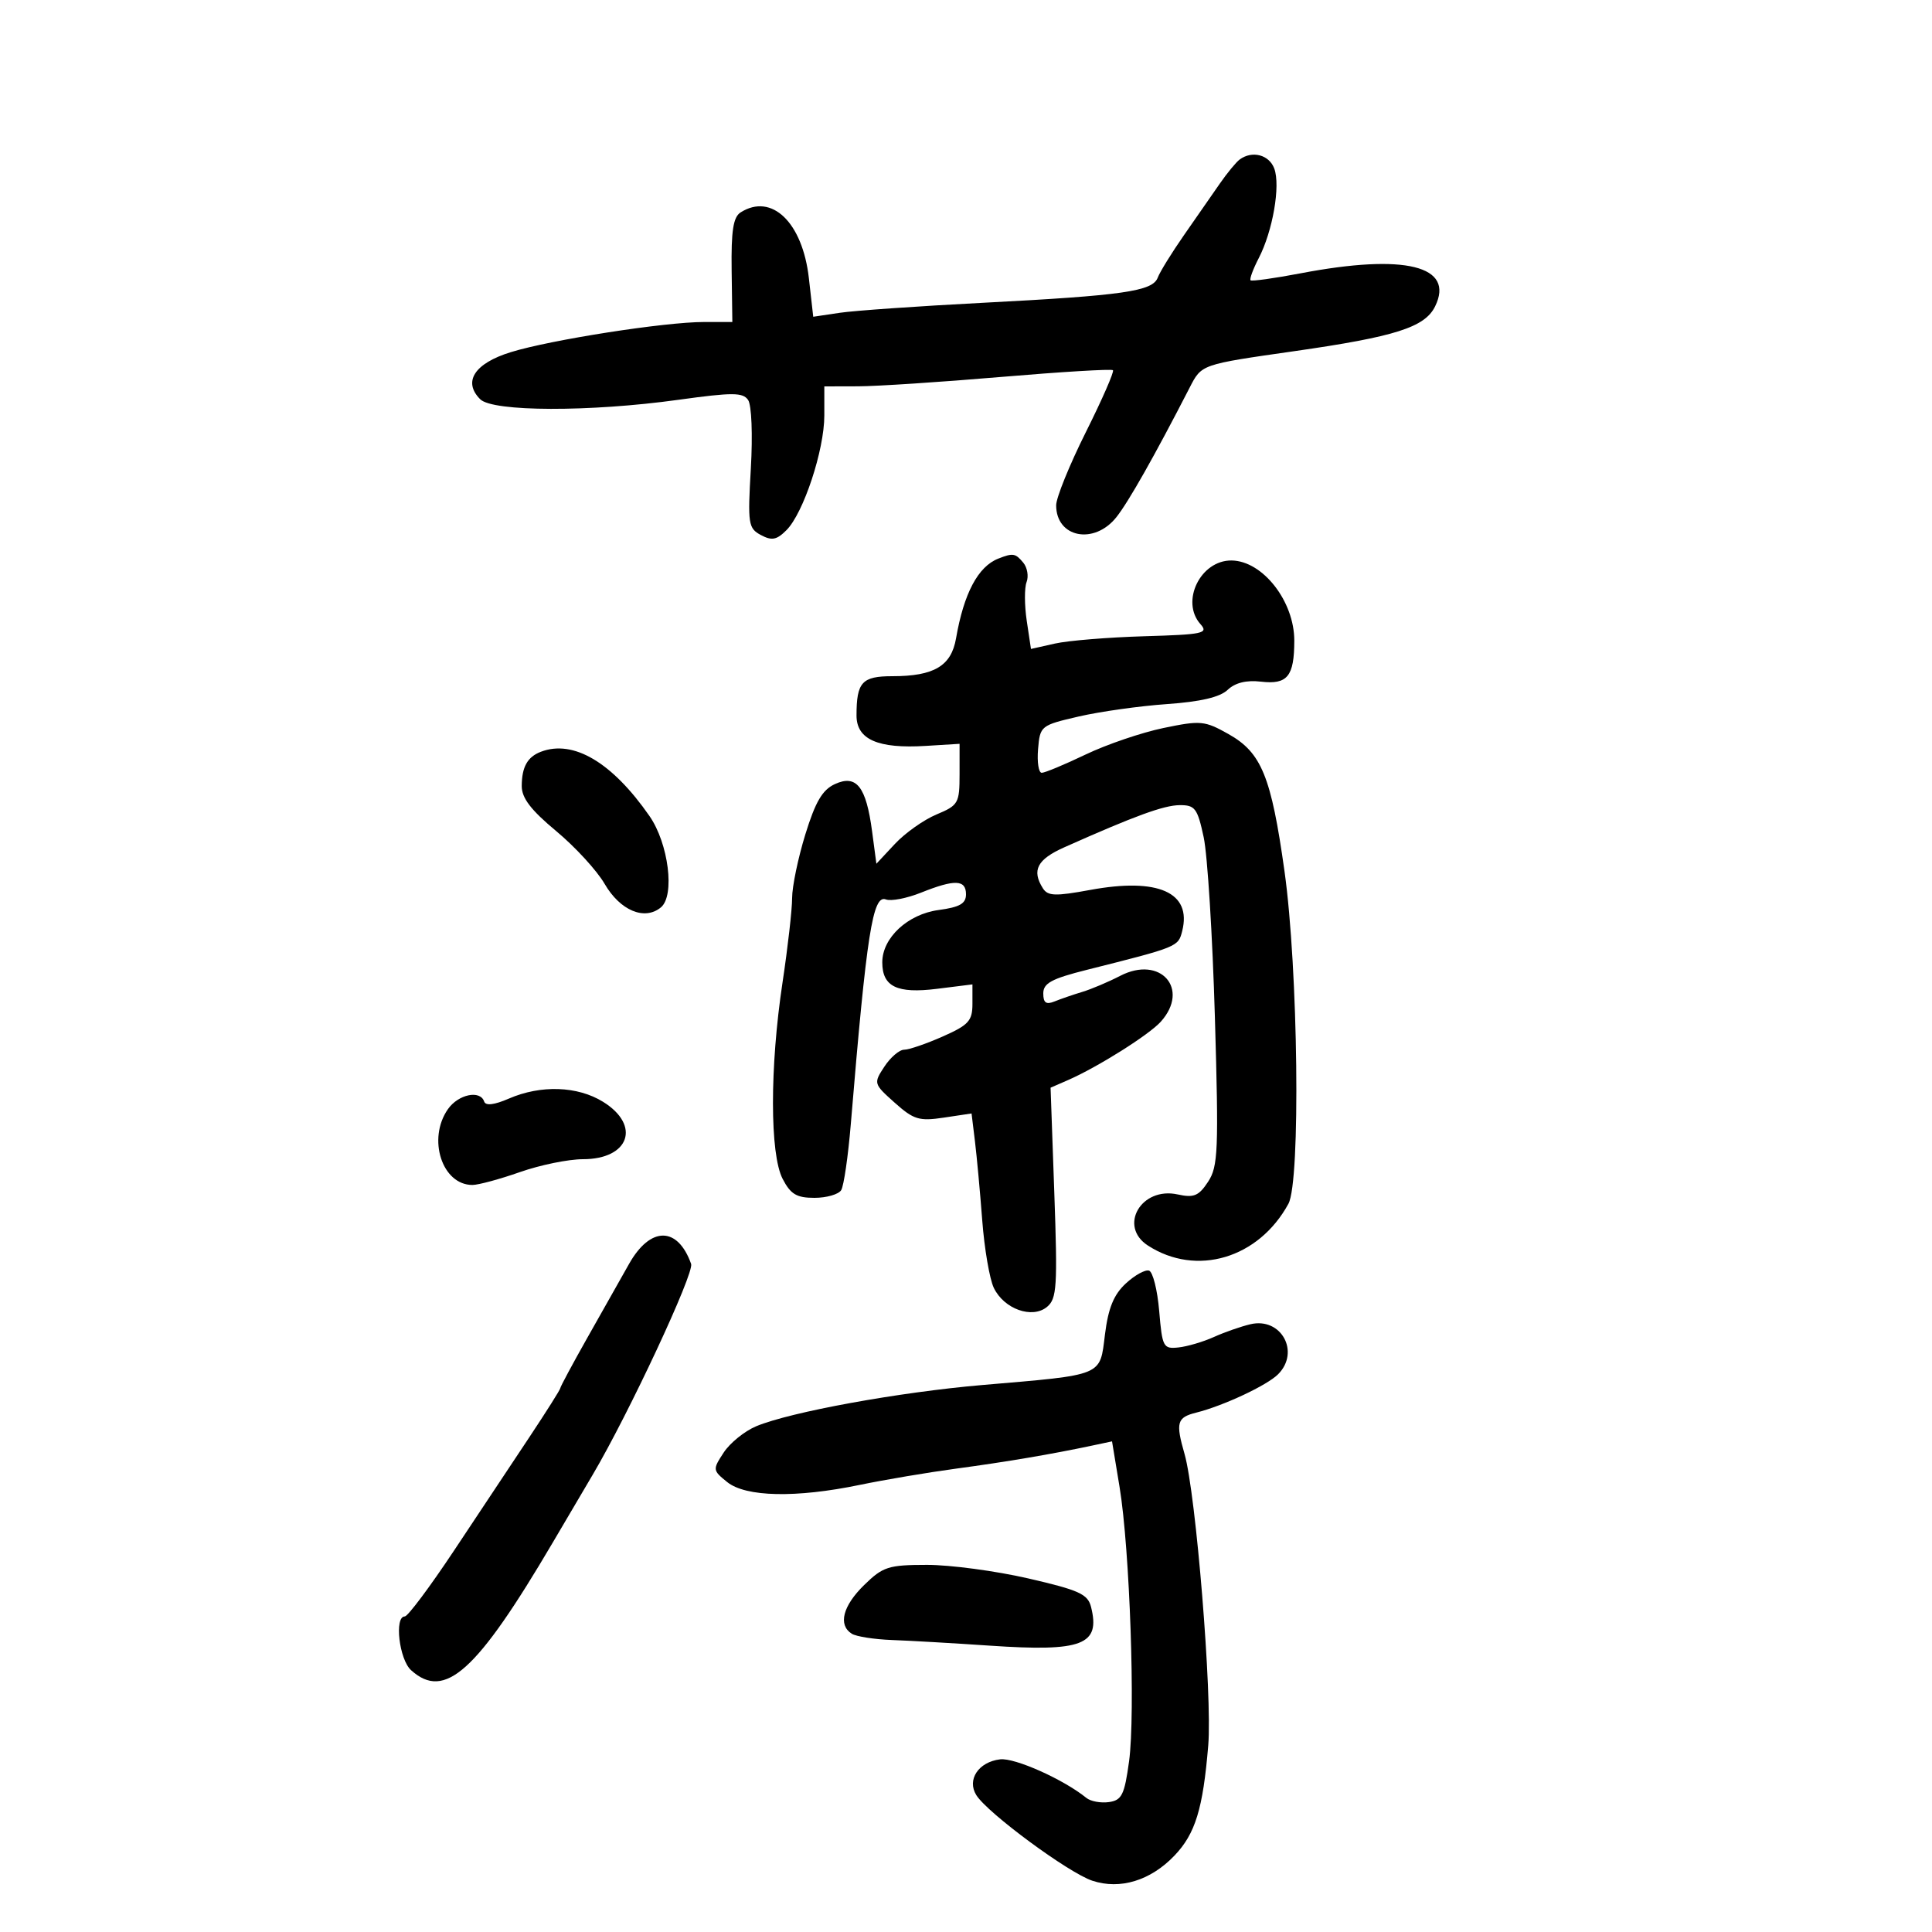 <svg xmlns="http://www.w3.org/2000/svg" width="300" height="300" viewBox="0 0 300 300" version="1.1">
	<path d="M 192.500 24.765 C 191.950 25.169, 190.564 26.850, 189.419 28.500 C 188.275 30.150, 185.772 33.750, 183.857 36.500 C 181.942 39.250, 180.105 42.224, 179.774 43.108 C 178.978 45.232, 174.444 45.884, 152.568 47.020 C 142.631 47.536, 132.650 48.234, 130.390 48.572 L 126.279 49.185 125.602 43.198 C 124.621 34.532, 119.829 29.914, 115 32.984 C 113.854 33.713, 113.526 35.833, 113.609 41.969 L 113.718 50 109.314 50 C 103.227 50, 85.580 52.753, 79.331 54.678 C 73.685 56.417, 71.832 59.261, 74.566 61.994 C 76.518 63.947, 91.578 63.989, 105.353 62.080 C 113.752 60.917, 115.348 60.921, 116.166 62.108 C 116.709 62.896, 116.893 67.504, 116.591 72.730 C 116.091 81.358, 116.193 82.033, 118.150 83.080 C 119.848 83.989, 120.598 83.846, 122.118 82.326 C 124.764 79.681, 128 69.886, 128 64.525 L 128 60 133.250 59.987 C 136.137 59.980, 146.132 59.325, 155.461 58.531 C 164.790 57.738, 172.601 57.268, 172.820 57.486 C 173.039 57.705, 171.144 62.033, 168.609 67.104 C 166.074 72.175, 164 77.286, 164 78.462 C 164 83.489, 169.902 84.650, 173.356 80.302 C 175.241 77.929, 179.295 70.762, 184.714 60.219 C 186.597 56.555, 186.430 56.613, 201 54.527 C 216.659 52.285, 221.244 50.826, 222.839 47.580 C 225.937 41.276, 218.156 39.352, 202.012 42.430 C 197.894 43.216, 194.374 43.707, 194.189 43.522 C 194.004 43.337, 194.575 41.788, 195.459 40.079 C 197.634 35.874, 198.854 28.838, 197.870 26.178 C 197.075 24.028, 194.445 23.336, 192.500 24.765 M 155.018 86.740 C 151.867 87.976, 149.665 92.131, 148.452 99.130 C 147.709 103.416, 145.040 105, 138.560 105 C 133.844 105, 133 105.927, 133 111.107 C 133 114.824, 136.324 116.283, 143.751 115.824 L 149.003 115.500 149.001 120.237 C 149 124.725, 148.812 125.052, 145.416 126.471 C 143.445 127.294, 140.539 129.352, 138.959 131.044 L 136.085 134.121 135.416 129.079 C 134.497 122.147, 132.991 120.227, 129.664 121.743 C 127.707 122.635, 126.628 124.463, 125.054 129.559 C 123.925 133.217, 123 137.665, 123 139.442 C 123 141.220, 122.328 147.135, 121.506 152.587 C 119.525 165.727, 119.534 179.199, 121.526 183.050 C 122.763 185.443, 123.696 186, 126.467 186 C 128.345 186, 130.215 185.462, 130.621 184.804 C 131.027 184.147, 131.698 179.534, 132.112 174.554 C 134.579 144.860, 135.515 138.877, 137.569 139.665 C 138.358 139.968, 140.812 139.492, 143.022 138.608 C 148.257 136.513, 150 136.578, 150 138.868 C 150 140.310, 149.030 140.867, 145.752 141.306 C 140.954 141.950, 137 145.622, 137 149.433 C 137 153.210, 139.291 154.319, 145.492 153.544 L 151 152.856 151 155.881 C 151 158.517, 150.405 159.170, 146.373 160.953 C 143.828 162.079, 141.138 163, 140.396 163 C 139.654 163, 138.271 164.183, 137.324 165.628 C 135.625 168.221, 135.647 168.295, 138.924 171.223 C 141.876 173.861, 142.723 174.119, 146.553 173.544 L 150.862 172.898 151.388 177.199 C 151.677 179.565, 152.187 185.099, 152.521 189.498 C 152.855 193.896, 153.663 198.611, 154.316 199.974 C 155.895 203.269, 160.286 204.838, 162.585 202.929 C 164.109 201.664, 164.229 199.789, 163.711 185.206 L 163.133 168.896 165.817 167.726 C 170.429 165.714, 178.422 160.685, 180.250 158.646 C 184.825 153.542, 180.185 148.302, 173.947 151.527 C 172.115 152.475, 169.466 153.596, 168.058 154.021 C 166.651 154.445, 164.713 155.112, 163.750 155.503 C 162.437 156.036, 162 155.725, 162 154.255 C 162 152.672, 163.292 151.972, 168.750 150.600 C 182.939 147.032, 182.955 147.026, 183.575 144.556 C 185.076 138.575, 179.846 136.242, 169.295 138.186 C 163.860 139.187, 162.706 139.148, 161.940 137.937 C 160.170 135.140, 161.050 133.450, 165.250 131.576 C 176.185 126.699, 180.705 125.046, 183.167 125.024 C 185.564 125.002, 185.943 125.507, 186.908 130.008 C 187.499 132.763, 188.282 145.334, 188.648 157.944 C 189.250 178.653, 189.148 181.125, 187.592 183.501 C 186.146 185.707, 185.385 186.024, 182.867 185.471 C 177.205 184.227, 173.610 190.408, 178.250 193.409 C 185.784 198.282, 195.440 195.411, 200.065 186.923 C 201.974 183.419, 201.585 150.451, 199.456 135.277 C 197.389 120.552, 195.883 116.865, 190.758 113.984 C 187.050 111.900, 186.441 111.844, 180.656 113.045 C 177.270 113.748, 171.833 115.601, 168.573 117.162 C 165.313 118.723, 162.248 120, 161.762 120 C 161.277 120, 161.019 118.346, 161.190 116.323 C 161.495 112.710, 161.604 112.623, 167.500 111.258 C 170.800 110.495, 176.958 109.628, 181.183 109.332 C 186.414 108.966, 189.429 108.260, 190.629 107.121 C 191.799 106.011, 193.543 105.582, 195.811 105.847 C 199.913 106.325, 200.966 105.033, 200.978 99.500 C 200.991 93.382, 196.090 87.100, 191.250 87.032 C 186.418 86.963, 183.267 93.404, 186.411 96.921 C 187.686 98.347, 186.839 98.529, 177.680 98.797 C 172.102 98.960, 165.862 99.470, 163.813 99.931 L 160.088 100.768 159.432 96.396 C 159.072 93.992, 159.060 91.287, 159.406 90.386 C 159.751 89.484, 159.522 88.129, 158.895 87.373 C 157.673 85.900, 157.308 85.841, 155.018 86.740 M 84 116.729 C 81.905 117.526, 81.033 119.080, 81.015 122.044 C 81.004 123.909, 82.432 125.779, 86.358 129.044 C 89.305 131.495, 92.690 135.181, 93.880 137.236 C 96.292 141.401, 100.098 142.993, 102.627 140.895 C 104.828 139.068, 103.816 130.980, 100.852 126.715 C 95.062 118.380, 89.039 114.811, 84 116.729 M 79.017 170.589 C 76.755 171.570, 75.411 171.732, 75.183 171.050 C 74.570 169.211, 71.169 169.920, 69.557 172.223 C 66.328 176.832, 68.639 184, 73.354 184 C 74.287 184, 77.611 183.100, 80.740 182 C 83.870 180.900, 88.269 180, 90.515 180 C 97.727 180, 99.562 174.747, 93.632 171.082 C 89.669 168.632, 83.971 168.440, 79.017 170.589 M 97.684 196.250 C 96.363 198.588, 93.419 203.802, 91.141 207.838 C 88.864 211.874, 87 215.348, 87 215.558 C 87 215.768, 84.823 219.216, 82.163 223.220 C 79.503 227.224, 74.262 235.113, 70.517 240.750 C 66.772 246.387, 63.324 251, 62.854 251 C 61.204 251, 61.983 257.675, 63.829 259.345 C 69.056 264.076, 74.010 259.612, 85.848 239.500 C 88.762 234.550, 91.545 229.825, 92.033 229 C 97.627 219.534, 107.826 197.687, 107.318 196.261 C 105.228 190.401, 100.990 190.396, 97.684 196.250 M 174.811 199.300 C 172.939 201.034, 172.092 203.109, 171.579 207.212 C 170.762 213.755, 171.524 213.441, 152.537 215.065 C 139.607 216.172, 122.737 219.247, 117.427 221.466 C 115.628 222.218, 113.356 224.054, 112.378 225.546 C 110.640 228.198, 110.652 228.300, 112.911 230.129 C 115.788 232.459, 123.597 232.628, 133.500 230.574 C 137.350 229.775, 144.100 228.637, 148.500 228.043 C 156.283 226.994, 163.290 225.807, 169.588 224.470 L 172.676 223.815 173.844 230.886 C 175.438 240.536, 176.325 266.160, 175.320 273.500 C 174.606 278.711, 174.195 279.543, 172.194 279.827 C 170.927 280.006, 169.352 279.716, 168.695 279.181 C 165.168 276.312, 157.575 272.916, 155.298 273.189 C 151.938 273.592, 150.105 276.352, 151.604 278.750 C 153.352 281.545, 165.930 290.822, 169.626 292.041 C 173.931 293.462, 178.648 292.021, 182.355 288.152 C 185.611 284.753, 186.796 280.896, 187.616 271.022 C 188.257 263.310, 185.707 231.952, 183.938 225.783 C 182.531 220.876, 182.749 220.101, 185.750 219.350 C 189.958 218.297, 196.732 215.126, 198.456 213.401 C 201.926 209.931, 198.945 204.510, 194.178 205.624 C 192.705 205.968, 190.150 206.860, 188.500 207.605 C 186.850 208.351, 184.375 209.082, 183 209.230 C 180.632 209.486, 180.474 209.188, 180 203.578 C 179.725 200.321, 179.016 197.497, 178.424 197.302 C 177.831 197.108, 176.206 198.007, 174.811 199.300 M 134.190 246.119 C 130.867 249.367, 130.111 252.315, 132.250 253.679 C 132.938 254.118, 135.750 254.559, 138.500 254.660 C 141.250 254.760, 148.100 255.155, 153.723 255.537 C 168.076 256.511, 170.899 255.429, 169.417 249.525 C 168.916 247.531, 167.561 246.915, 159.668 245.097 C 154.625 243.936, 147.548 242.989, 143.940 242.993 C 137.948 242.999, 137.103 243.270, 134.190 246.119" stroke="none" fill="black" fill-rule="evenodd"/>
</svg>